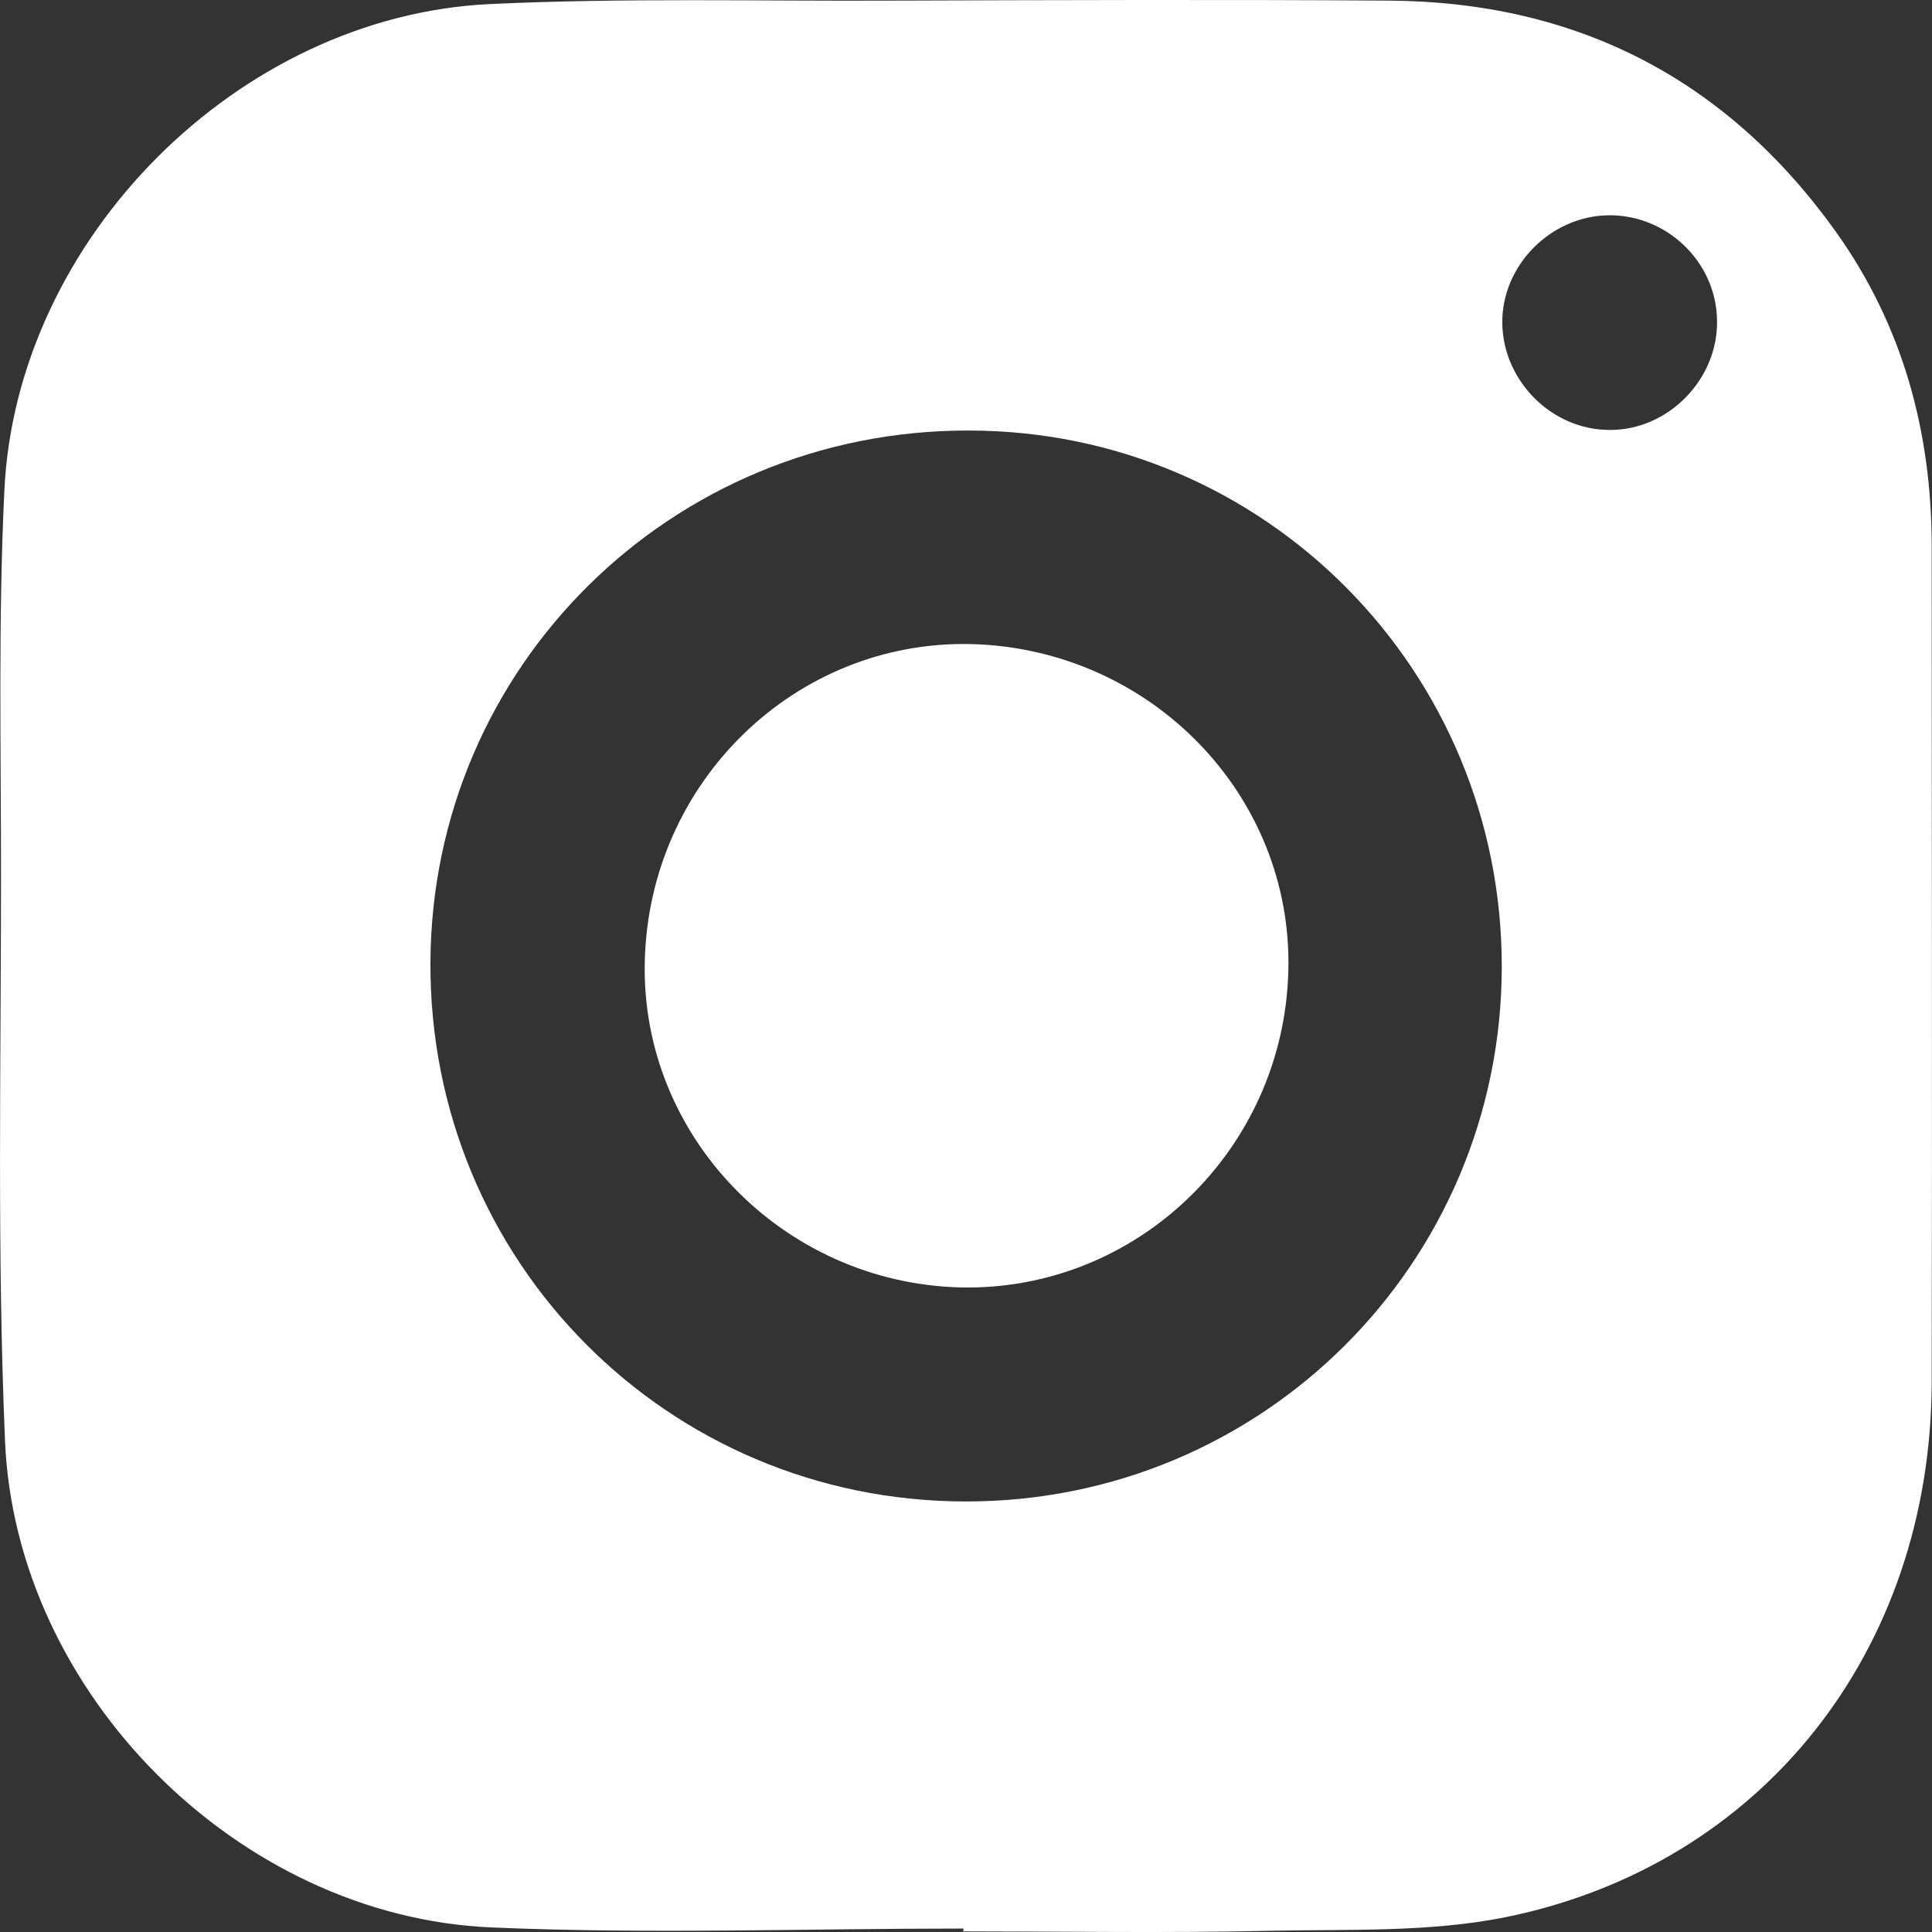 <svg width="19" height="19" viewBox="0 0 19 19" fill="none" xmlns="http://www.w3.org/2000/svg">
<rect x="0" y="0" width="19" height="19" fill="#333333" stroke="none"/>
<path d="M9.476 18.966C7.93 18.966 6.378 19.022 4.832 18.955C2.345 18.848 0.15 16.653 0.049 14.162C-0.029 12.319 0.01 10.466 0.01 8.624C0.01 7.353 -0.018 6.087 0.043 4.822C0.161 2.347 2.345 0.158 4.816 0.04C6.126 -0.022 7.448 0.012 8.759 0.006C10.394 0.001 12.024 -0.005 13.66 0.006C15.502 0.018 16.976 0.774 18.051 2.274C18.712 3.198 18.997 4.245 18.997 5.376C18.997 8.12 19.003 10.864 18.997 13.602C18.986 16.233 17.334 18.339 14.808 18.854C14.057 19.005 13.268 18.972 12.495 18.988C11.486 19.011 10.478 18.994 9.47 18.994C9.476 18.983 9.476 18.972 9.476 18.966ZM9.526 4.234C6.602 4.228 4.244 6.558 4.233 9.469C4.222 12.403 6.563 14.761 9.492 14.766C12.411 14.772 14.763 12.426 14.769 9.514C14.774 6.591 12.433 4.234 9.526 4.234ZM15.822 2.117C15.25 2.123 14.769 2.61 14.774 3.176C14.78 3.747 15.262 4.228 15.827 4.228C16.404 4.234 16.897 3.73 16.886 3.153C16.88 2.577 16.393 2.112 15.822 2.117Z" fill="white"/>
<path d="M6.341 9.458C6.38 7.694 7.819 6.295 9.55 6.334C11.314 6.379 12.715 7.818 12.67 9.548C12.625 11.306 11.18 12.7 9.444 12.661C7.702 12.616 6.301 11.177 6.341 9.458Z" fill="white"/>
</svg>
